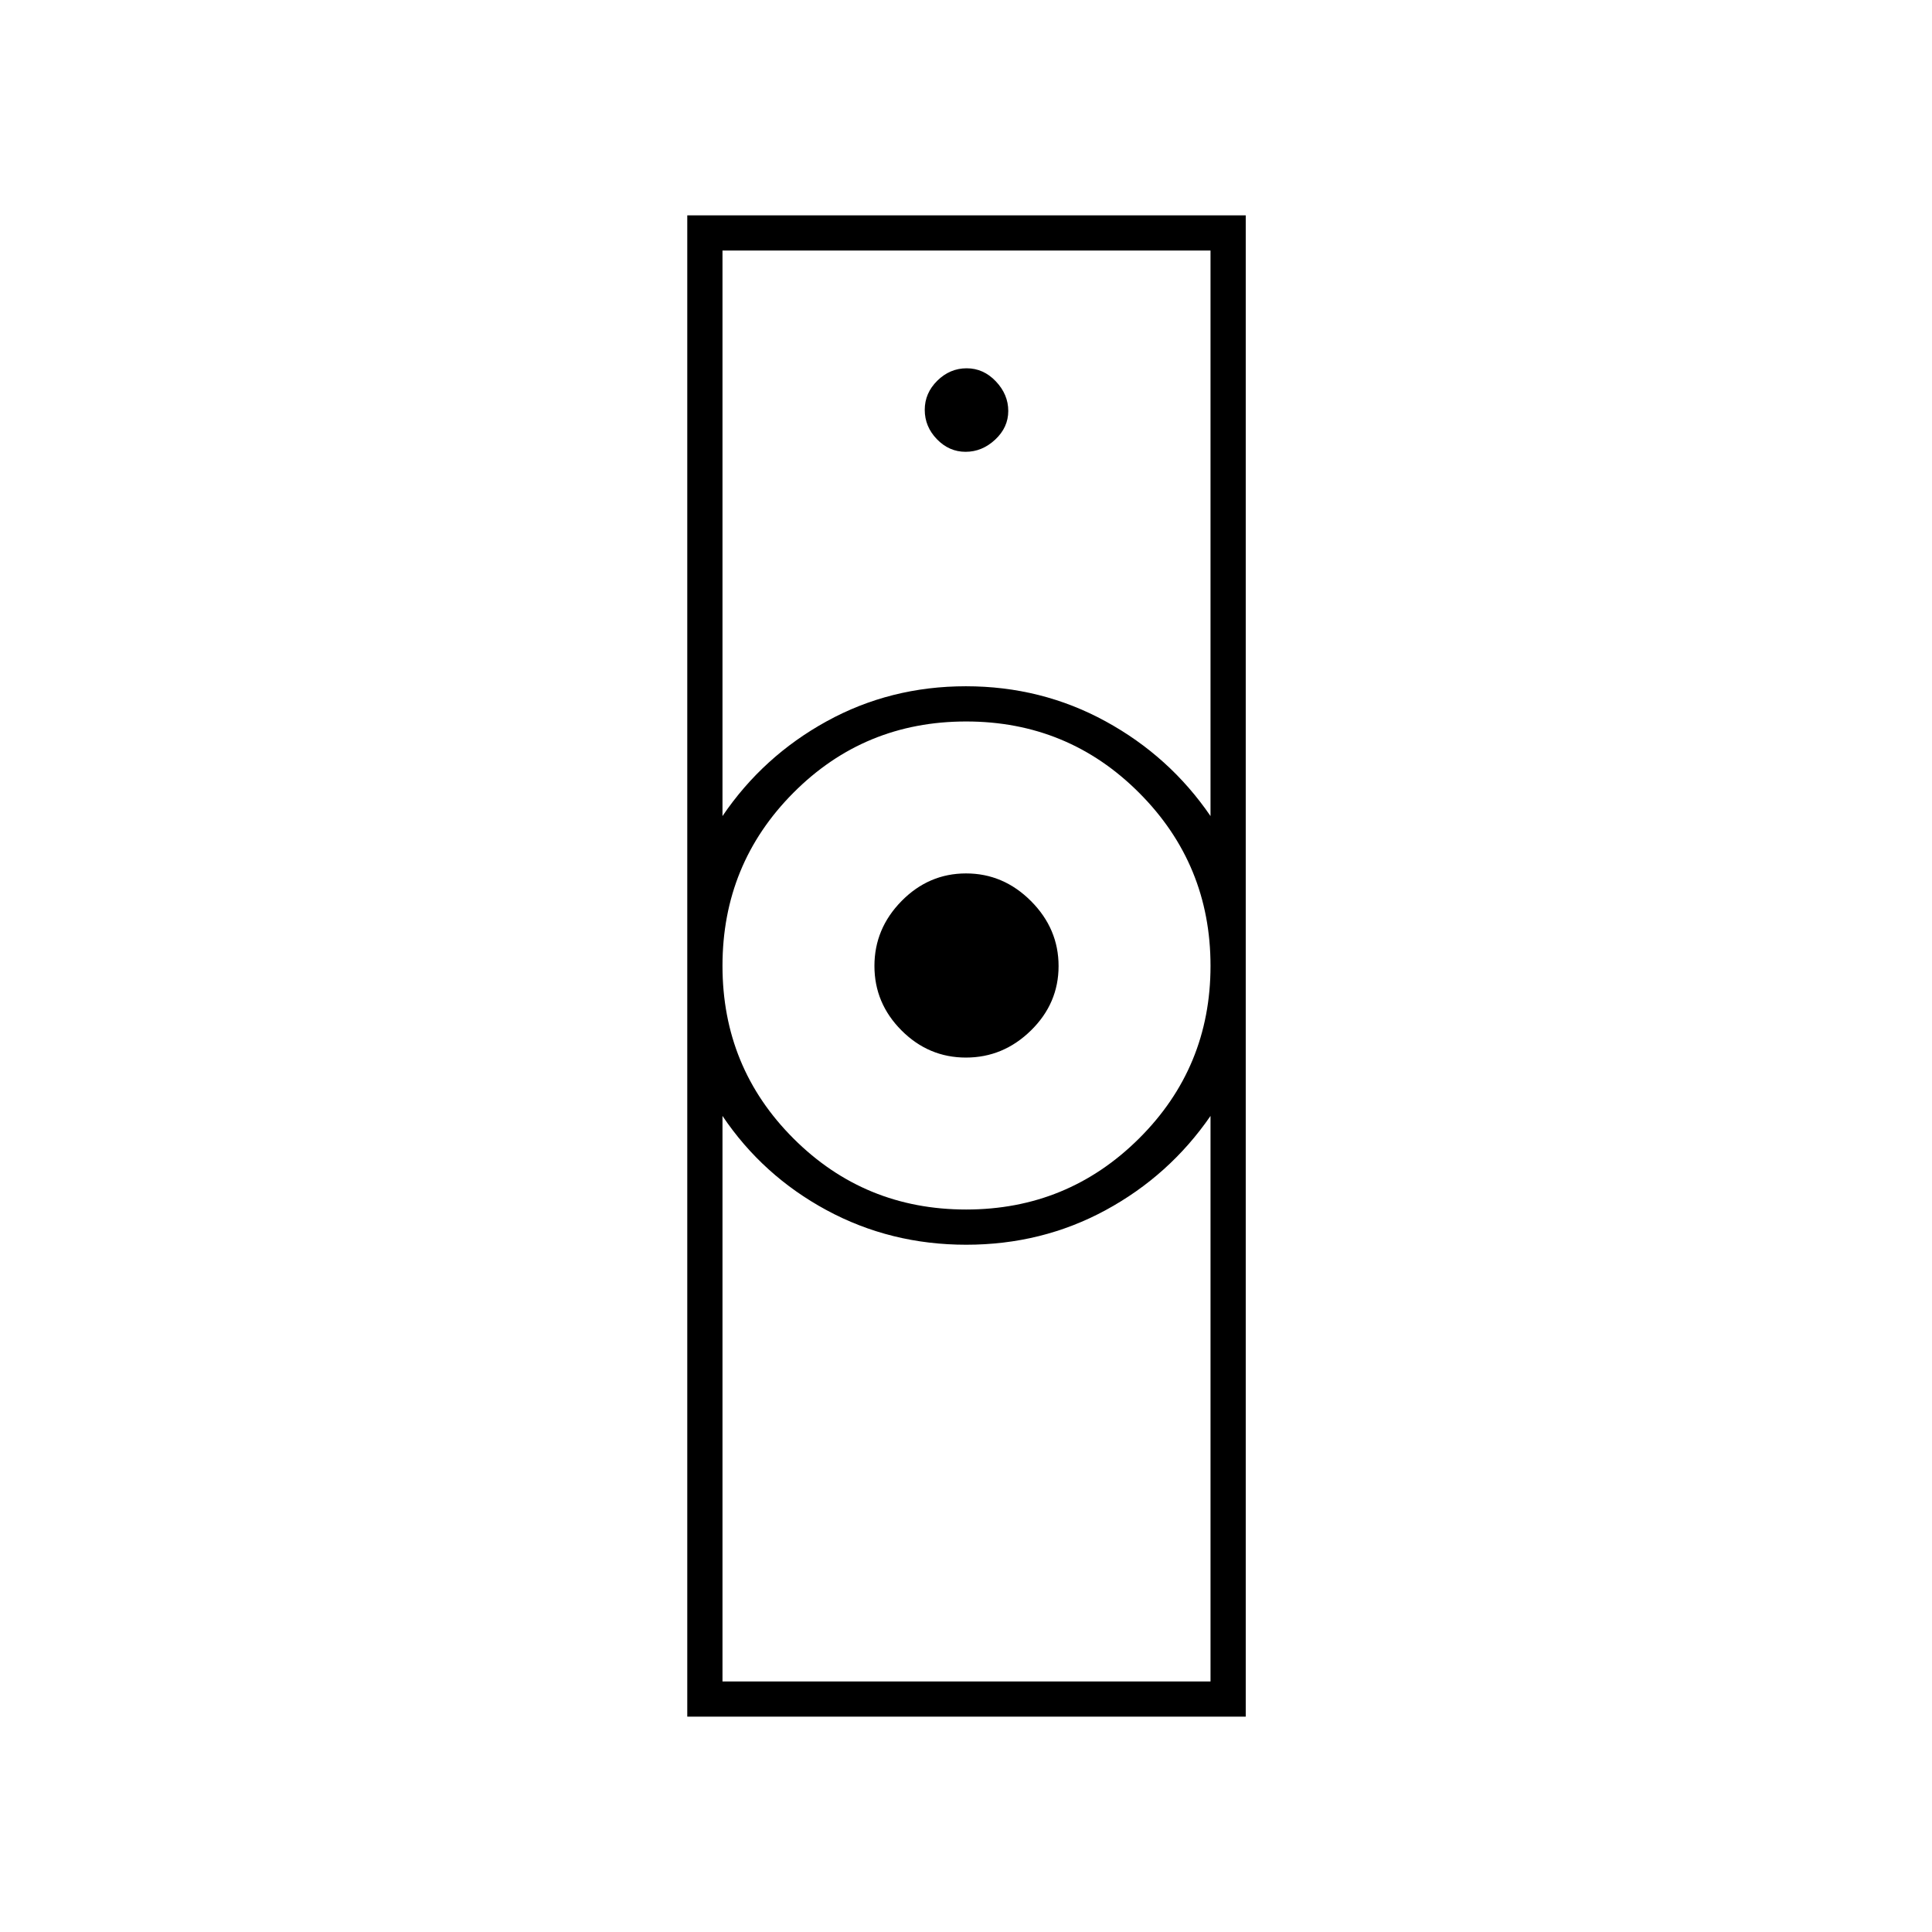<svg xmlns="http://www.w3.org/2000/svg" height="20" viewBox="0 -960 960 960" width="20"><path d="M359-124.5h242.5v-281q-20.436 29.638-52.113 46.819-31.678 17.181-69.282 17.181-37.605 0-69.387-17.181Q378.936-375.862 359-405.5v281ZM480.059-359Q530.5-359 566-394.309t35.5-85.75q0-50.441-35.412-85.941-35.411-35.5-86-35.5-50.588 0-85.838 35.412-35.25 35.411-35.25 86 0 50.588 35.309 85.838Q429.618-359 480.059-359ZM359-554.5q20.111-29.663 51.747-47.081Q442.383-619 479.942-619q37.558 0 69.413 17.419 31.854 17.418 52.145 47.081v-281H359v281ZM341.5-107v-746H619v746H341.5Zm138.471-327.5q-18.554 0-32.013-13.488-13.458-13.487-13.458-32.041 0-18.554 13.488-32.263Q461.475-526 480.029-526q18.554 0 32.263 13.738Q526-498.525 526-479.971q0 18.554-13.738 32.013-13.737 13.458-32.291 13.458Zm-.164-301q8.193 0 14.693-6.057t6.5-14.25q0-8.193-6.158-14.693t-14.5-6.5q-8.342 0-14.592 6.158t-6.25 14.5q0 8.342 6.057 14.592t14.25 6.25Zm.193 394Zm0-277.5Z"/></svg>